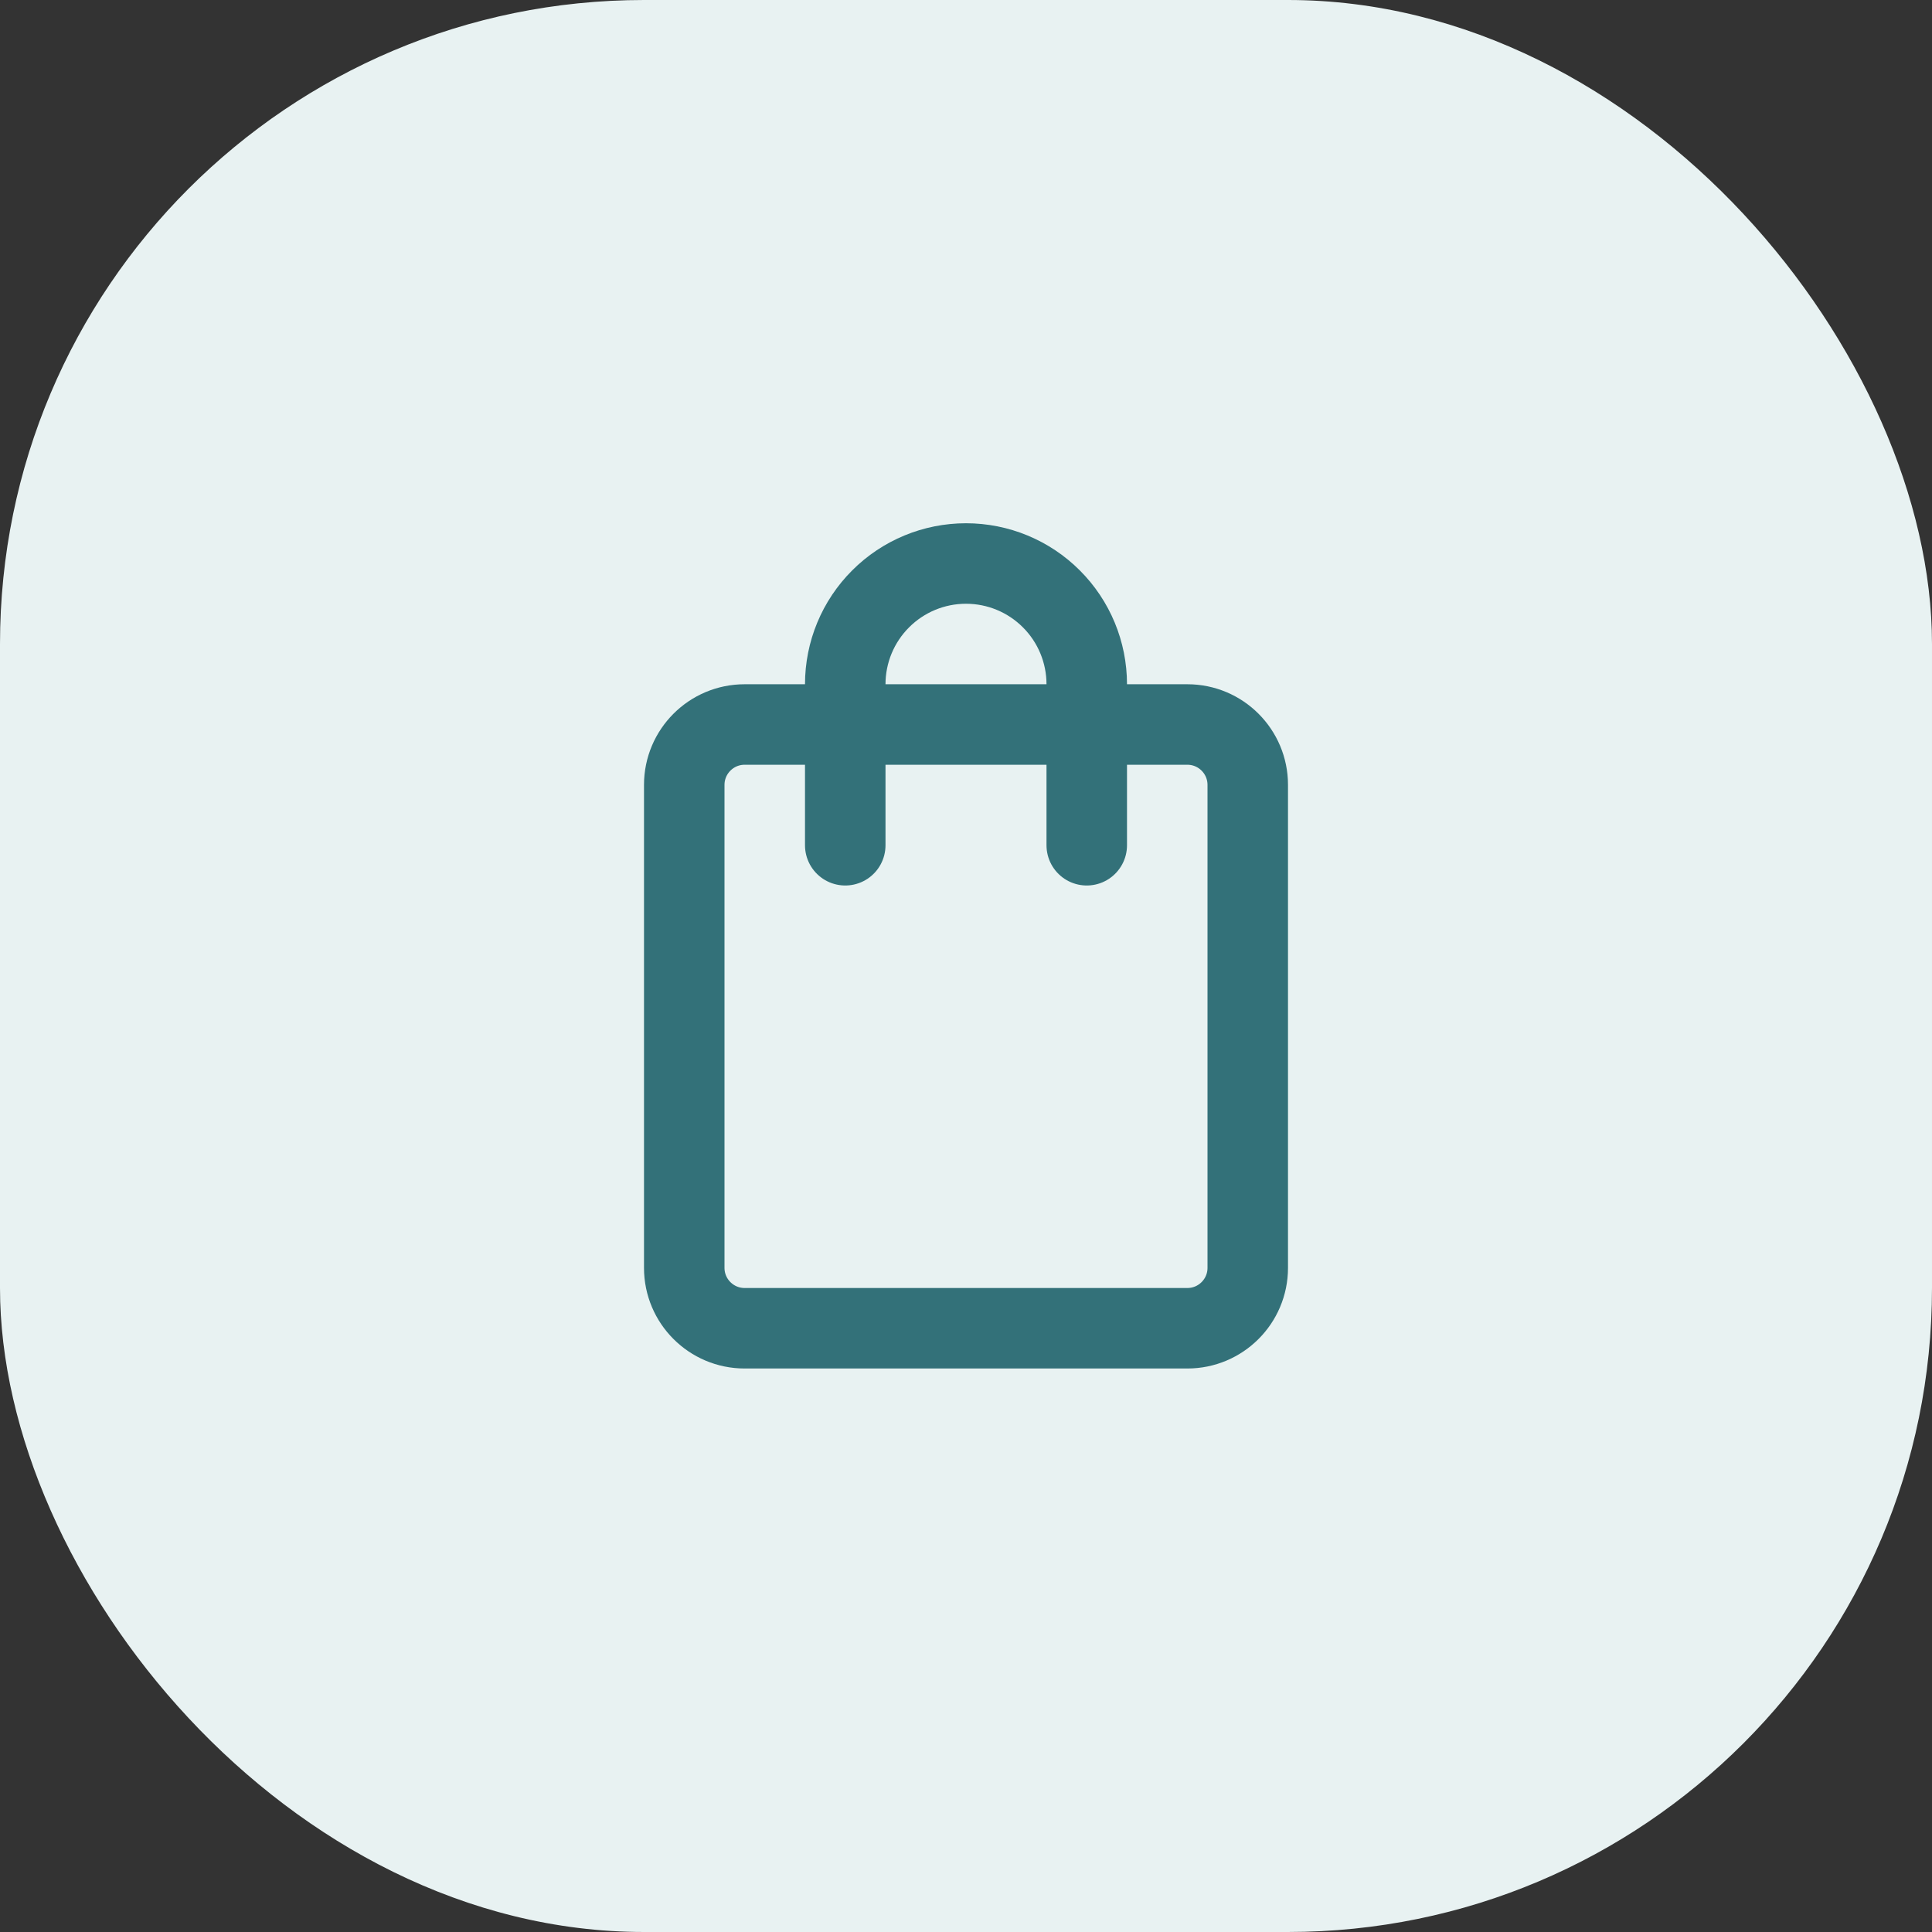 <svg viewBox="0 0 48 48" xmlns="http://www.w3.org/2000/svg" xmlns:xlink="http://www.w3.org/1999/xlink" width="48" height="48" fill="none" customFrame="url(#clipPath_0)">
	<rect x="0" y="0" width="48" height="48" fill="#333333" stroke="none"/>
	<defs>
		<clipPath id="clipPath_0">
			<rect width="48" height="48" x="0" y="0" rx="16" fill="rgb(255,255,255)" />
		</clipPath>
		<clipPath id="clipPath_1">
			<rect width="24" height="24" x="12" y="12" fill="rgb(255,255,255)" />
		</clipPath>
	</defs>
	<rect id="Frame 296" width="48" height="48" x="0" y="0" rx="16" fill="rgb(232,242,242)" />
	<g id="icon-park-outline:shopping-bag-one" clip-path="url(#clipPath_1)" customFrame="url(#clipPath_1)">
		<rect id="icon-park-outline:shopping-bag-one" width="24" height="24" x="12" y="12" fill="rgb(255,255,255)" fill-opacity="0" />
		<g id="Group">
			<path id="Vector" d="M29.5 18C30.328 18 31 18.672 31 19.5L31 31.5C31 32.328 30.328 33 29.5 33L18.5 33C17.672 33 17 32.328 17 31.5L17 19.5C17 18.672 17.672 18 18.5 18L29.5 18Z" stroke="rgb(51,113,121)" stroke-linejoin="round" stroke-width="2" />
			<path id="Vector" d="M27 21L27 17C27 16.204 26.684 15.441 26.121 14.879C25.559 14.316 24.796 14 24 14C23.204 14 22.441 14.316 21.879 14.879C21.316 15.441 21 16.204 21 17L21 21" fill-rule="nonzero" stroke="rgb(51,113,121)" stroke-linecap="round" stroke-linejoin="round" stroke-width="2" />
		</g>
	</g>
</svg>
